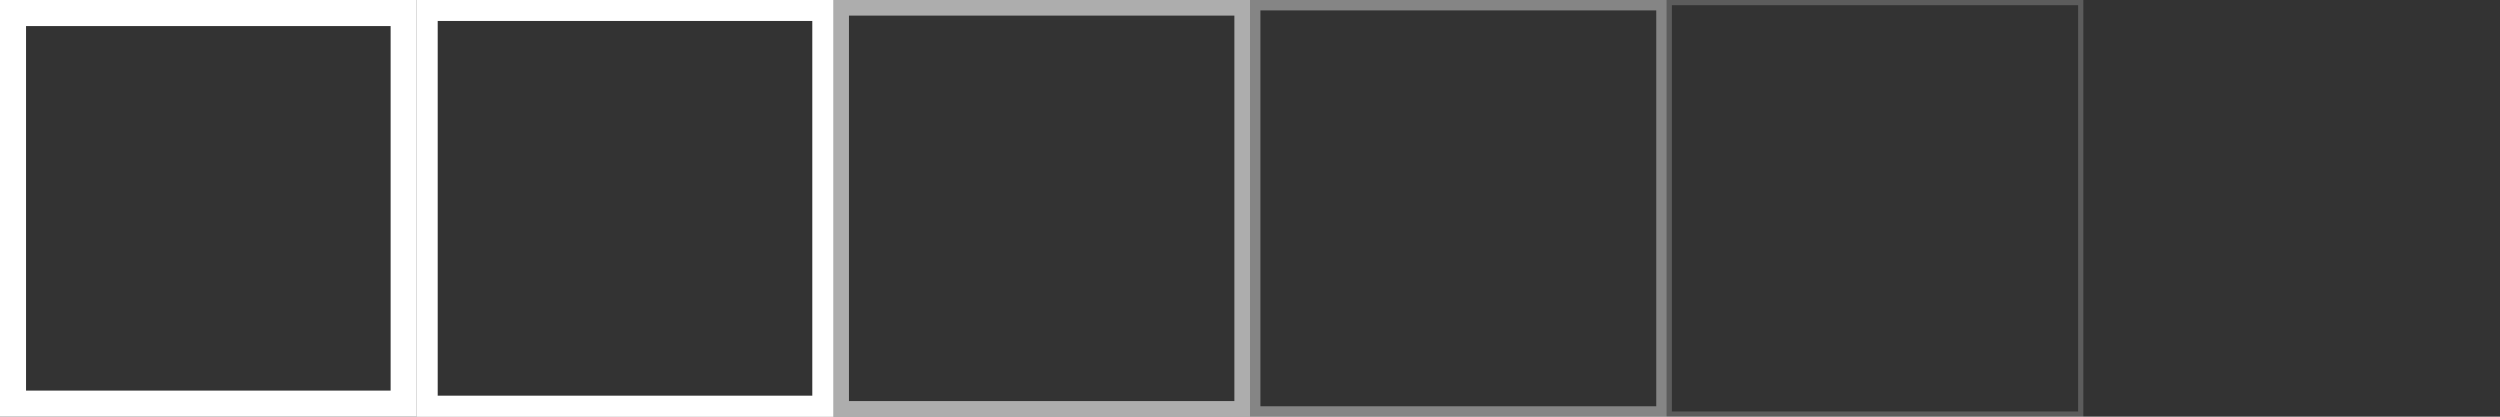<svg width="480" height="80" viewBox="0 0 480 80" fill="none" xmlns="http://www.w3.org/2000/svg">
<rect x="0" y="0" width="480" height="80" fill="#333333" stroke="none"/>
<rect x="2.5" y="2.5" width="75" height="75" stroke="white" stroke-width="5"/>
<rect x="82" y="2" width="76" height="76" stroke="white" stroke-width="4"/>
<rect x="82" y="2" width="76" height="76" stroke="white" stroke-opacity="0.8" stroke-width="4"/>
<rect x="161.5" y="1.5" width="77" height="77" stroke="white" stroke-opacity="0.6" stroke-width="3"/>
<rect x="241" y="1" width="78" height="78" stroke="white" stroke-opacity="0.4" stroke-width="2"/>
<rect x="320.5" y="0.5" width="79" height="79" stroke="white" stroke-opacity="0.2"/>
</svg>
